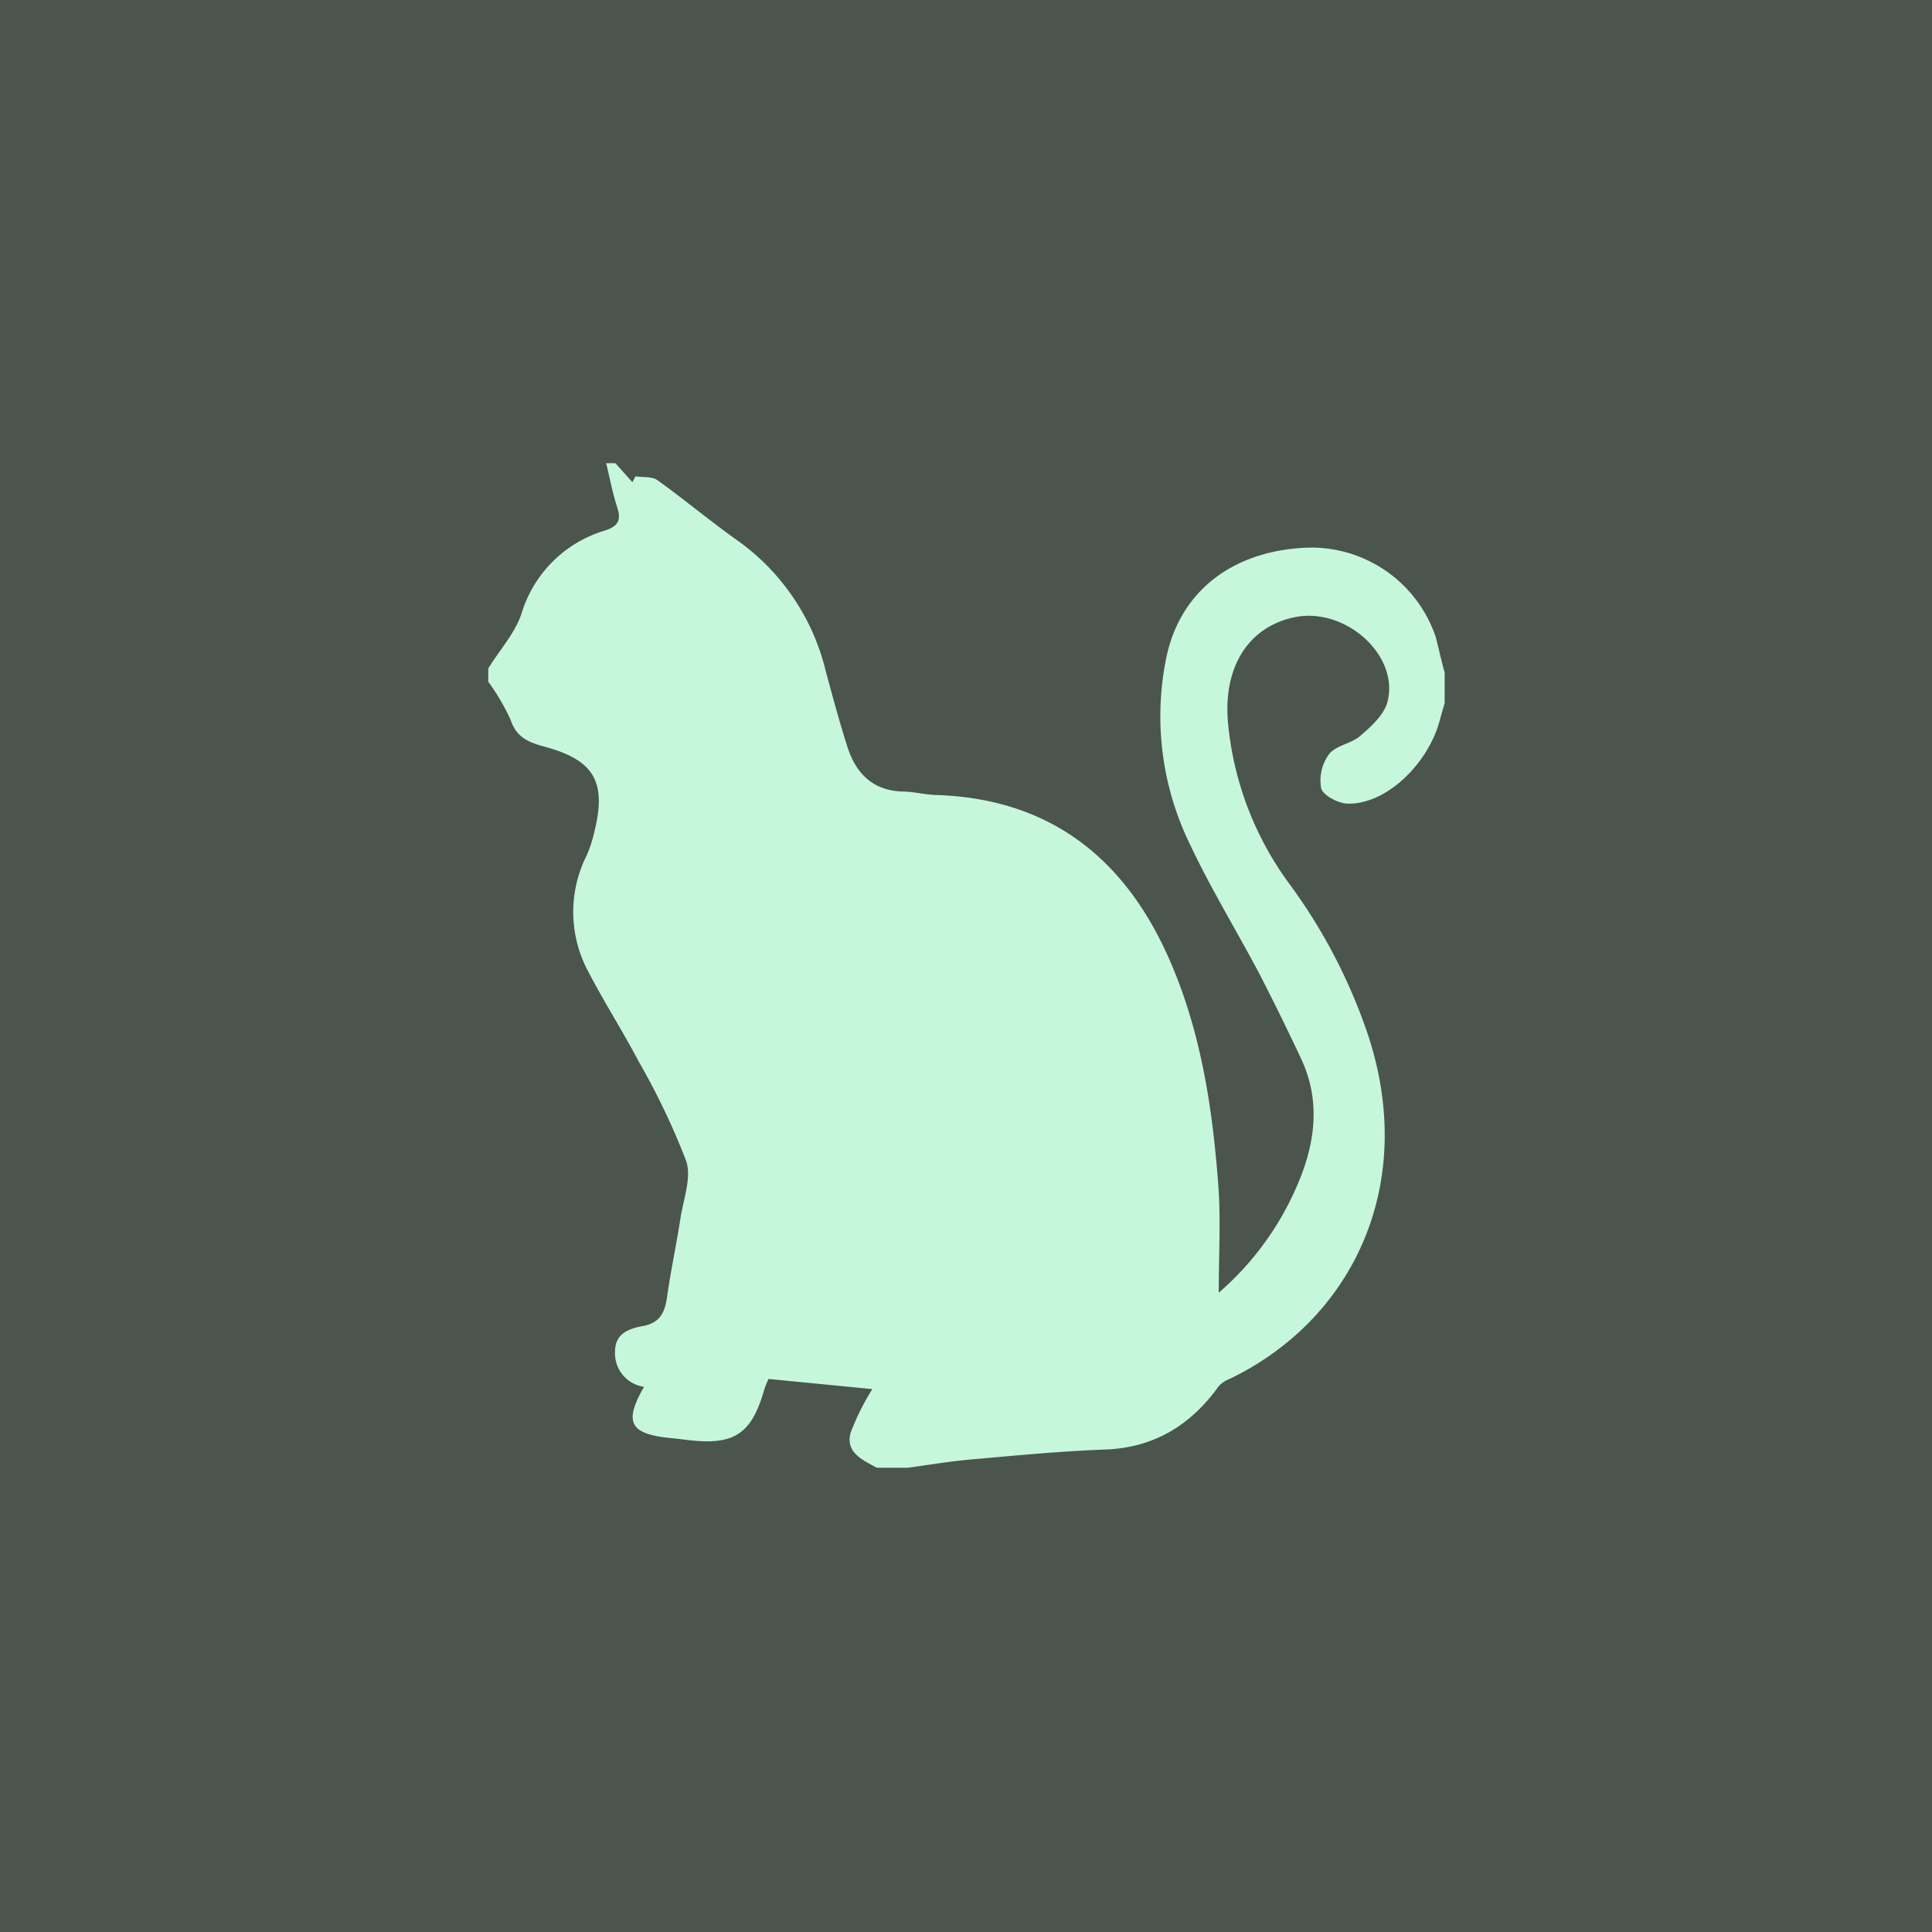 <svg viewBox="0 0 209.71 209.71" xmlns="http://www.w3.org/2000/svg"><path d="m0 0h209.71v209.71h-209.71z" fill="#4c544e"/><path d="m156.81 73v3.32c-.17.6-.35 1.19-.51 1.8-1.28 4.86-5.89 9.22-10 9.11-1 0-2.68-.88-2.89-1.66a4.81 4.81 0 0 1 .87-3.73c.75-.95 2.44-1.11 3.41-2 1.17-1 2.55-2.26 2.91-3.65 1.31-5-4.46-10.24-9.94-9.22-5.17 1-8 5.5-7.34 11.75a34.91 34.91 0 0 0 6.68 17.28 59.85 59.85 0 0 1 8.55 16.51c5.24 16.14-1.69 30.72-15.09 37.17a3.06 3.06 0 0 0 -1.16.77c-3 4.2-7 6.69-12.31 6.89-4.87.18-9.74.65-14.6 1.08-2.3.2-4.58.59-6.86.9h-3.36c-1.51-.85-3.4-1.61-2.85-3.77a26.31 26.31 0 0 1 2.37-4.77l-11.27-1.1a11.77 11.77 0 0 0 -.46 1.13c-1.33 4.75-3.21 6.06-8 5.53-.7-.08-1.41-.17-2.12-.24-4.48-.43-5.16-1.7-2.93-5.57a3.66 3.66 0 0 1 -3.15-3.81c0-2 1.52-2.5 3-2.78 2-.36 2.43-1.61 2.67-3.32.4-2.8 1-5.58 1.43-8.38.32-2.08 1.23-4.43.62-6.23a77.66 77.66 0 0 0 -5.17-10.82c-1.71-3.26-3.71-6.37-5.41-9.64a13.67 13.67 0 0 1 -.2-12.74 13.71 13.71 0 0 0 .8-2.47c1.38-5.47 0-7.83-5.38-9.29-1.61-.43-3.05-.95-3.68-2.88a23.58 23.58 0 0 0 -2.44-4.17v-1.44c1.22-2 2.86-3.77 3.59-5.9a13.47 13.47 0 0 1 9.06-9.07c1.48-.47 1.8-1.14 1.33-2.57s-.8-3.16-1.18-4.74h1l1.84 2.06.34-.64c.81.13 1.8 0 2.39.43 2.95 2.11 5.74 4.46 8.7 6.55a24.43 24.43 0 0 1 9.57 14.2c.74 2.74 1.48 5.48 2.34 8.18.92 2.86 2.72 4.75 6 4.86 1.18 0 2.35.33 3.53.37 12 .35 20.16 6.43 25.08 17.1 3.68 8 5 16.57 5.65 25.25.28 3.65.05 7.33.05 11.68a32.17 32.17 0 0 0 9-12.85c1.57-4.16 1.88-8.3 0-12.42-1.47-3.14-3-6.26-4.58-9.33-2.46-4.67-5.24-9.18-7.51-14a31.66 31.66 0 0 1 -2.61-20.3c1.47-7.13 7-11.47 14.79-11.95a14.26 14.26 0 0 1 14.46 9.67c.34 1.3.62 2.61.97 3.86z" fill="#c6f7db"/></svg>